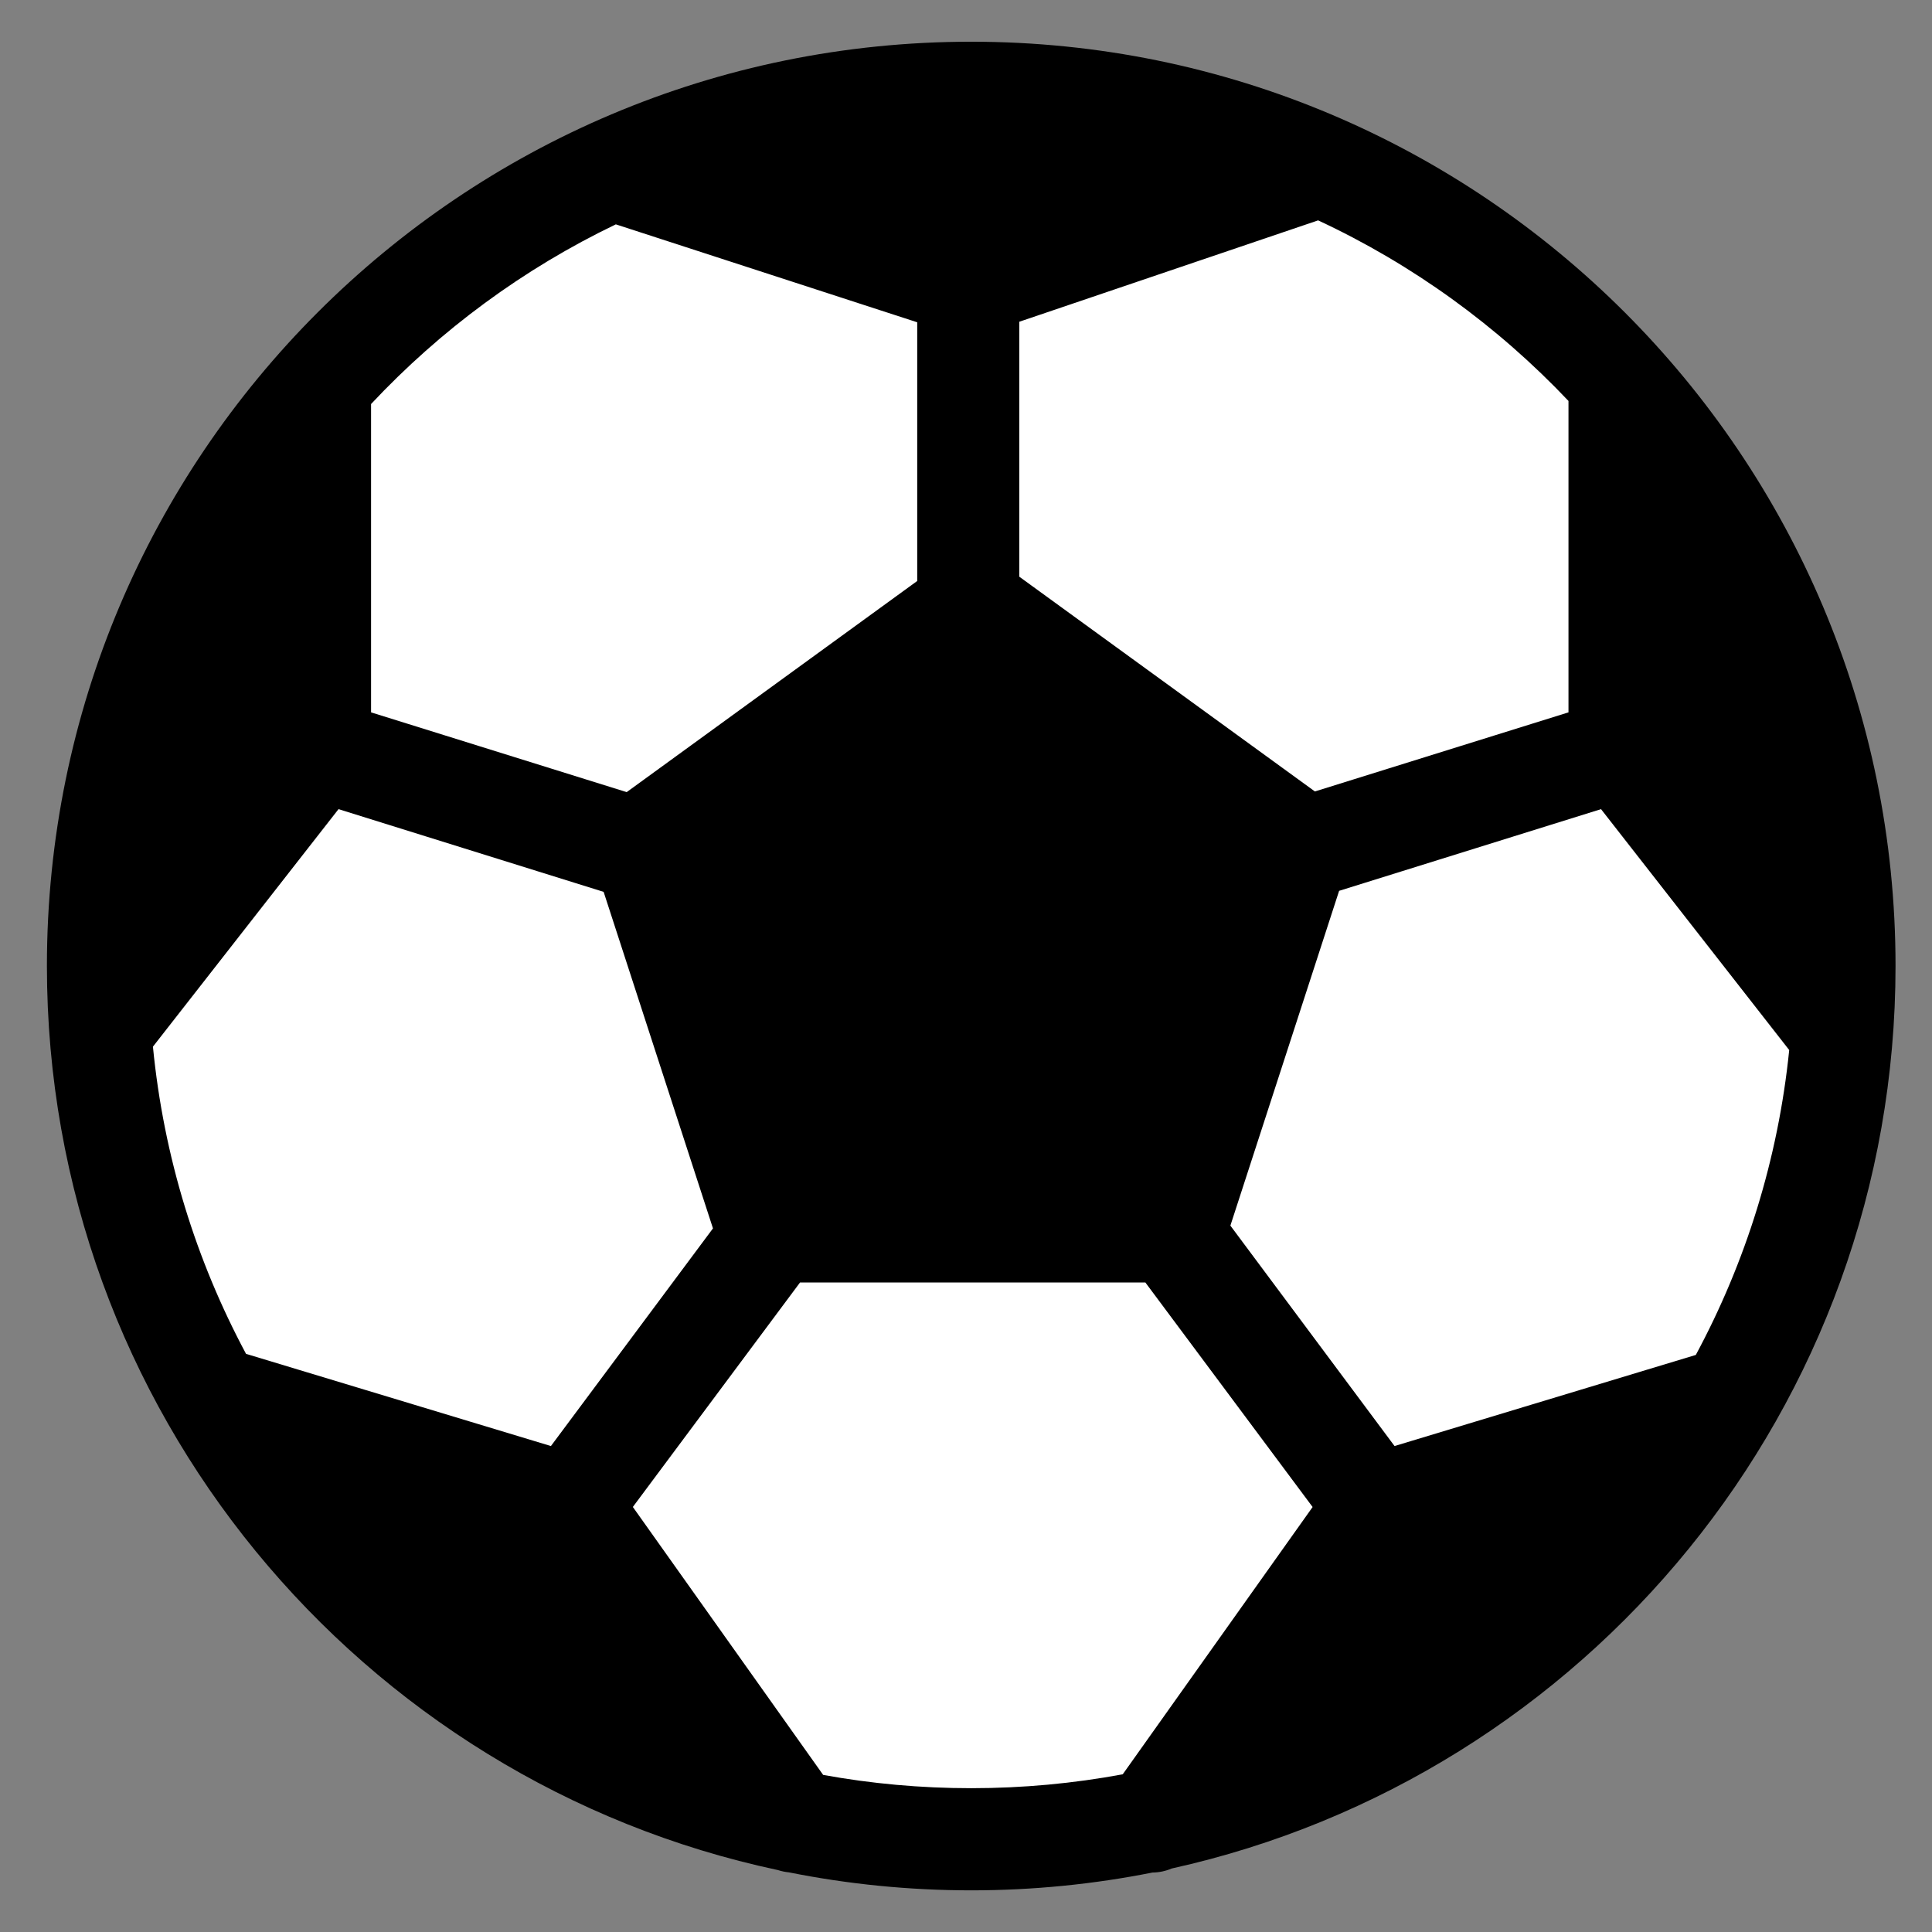 <svg width="32" height="32" viewBox="0 0 32 32" fill="none" xmlns="http://www.w3.org/2000/svg">
<rect x="0" y="0" width="32" height="32" fill="#808080" stroke="none"/>
<path d="M30.55 16C30.55 23.988 24.075 30.464 16.087 30.464C8.098 30.464 1.623 23.988 1.623 16C1.623 8.012 8.098 1.536 16.087 1.536C24.075 1.536 30.55 8.012 30.55 16Z" fill="white"/>
<path fill-rule="evenodd" clip-rule="evenodd" d="M10.2 3.716C8.668 4.452 7.295 5.466 6.146 6.692V11.799L10.38 13.12L15.192 9.623V5.338L10.2 3.716ZM4.075 22.424C3.249 20.881 2.711 19.162 2.533 17.336L5.607 13.402L9.998 14.772L11.809 20.346L9.125 23.951L4.075 22.424ZM10.482 24.96L13.251 21.242H18.971L21.741 24.961L18.596 29.388C17.783 29.539 16.944 29.618 16.087 29.618C15.249 29.618 14.43 29.543 13.634 29.398L10.482 24.96ZM23.098 23.951L20.379 20.3L22.18 14.755L26.518 13.402L29.635 17.392C29.451 19.203 28.912 20.91 28.088 22.442L23.098 23.951ZM25.979 6.641C24.804 5.4 23.399 4.38 21.832 3.65C21.822 3.654 21.811 3.657 21.8 3.661L16.883 5.329V9.552L21.779 13.109L25.979 11.799V6.641ZM19.408 30.948C26.266 29.431 31.396 23.315 31.396 16C31.396 7.545 24.542 0.691 16.087 0.691C7.631 0.691 0.777 7.545 0.777 16C0.777 23.357 5.966 29.502 12.884 30.974C12.943 30.993 13.004 31.006 13.066 31.012C14.042 31.207 15.053 31.31 16.087 31.31C17.114 31.31 18.118 31.208 19.089 31.015C19.198 31.014 19.307 30.991 19.408 30.948Z" fill="black"/>
</svg>
